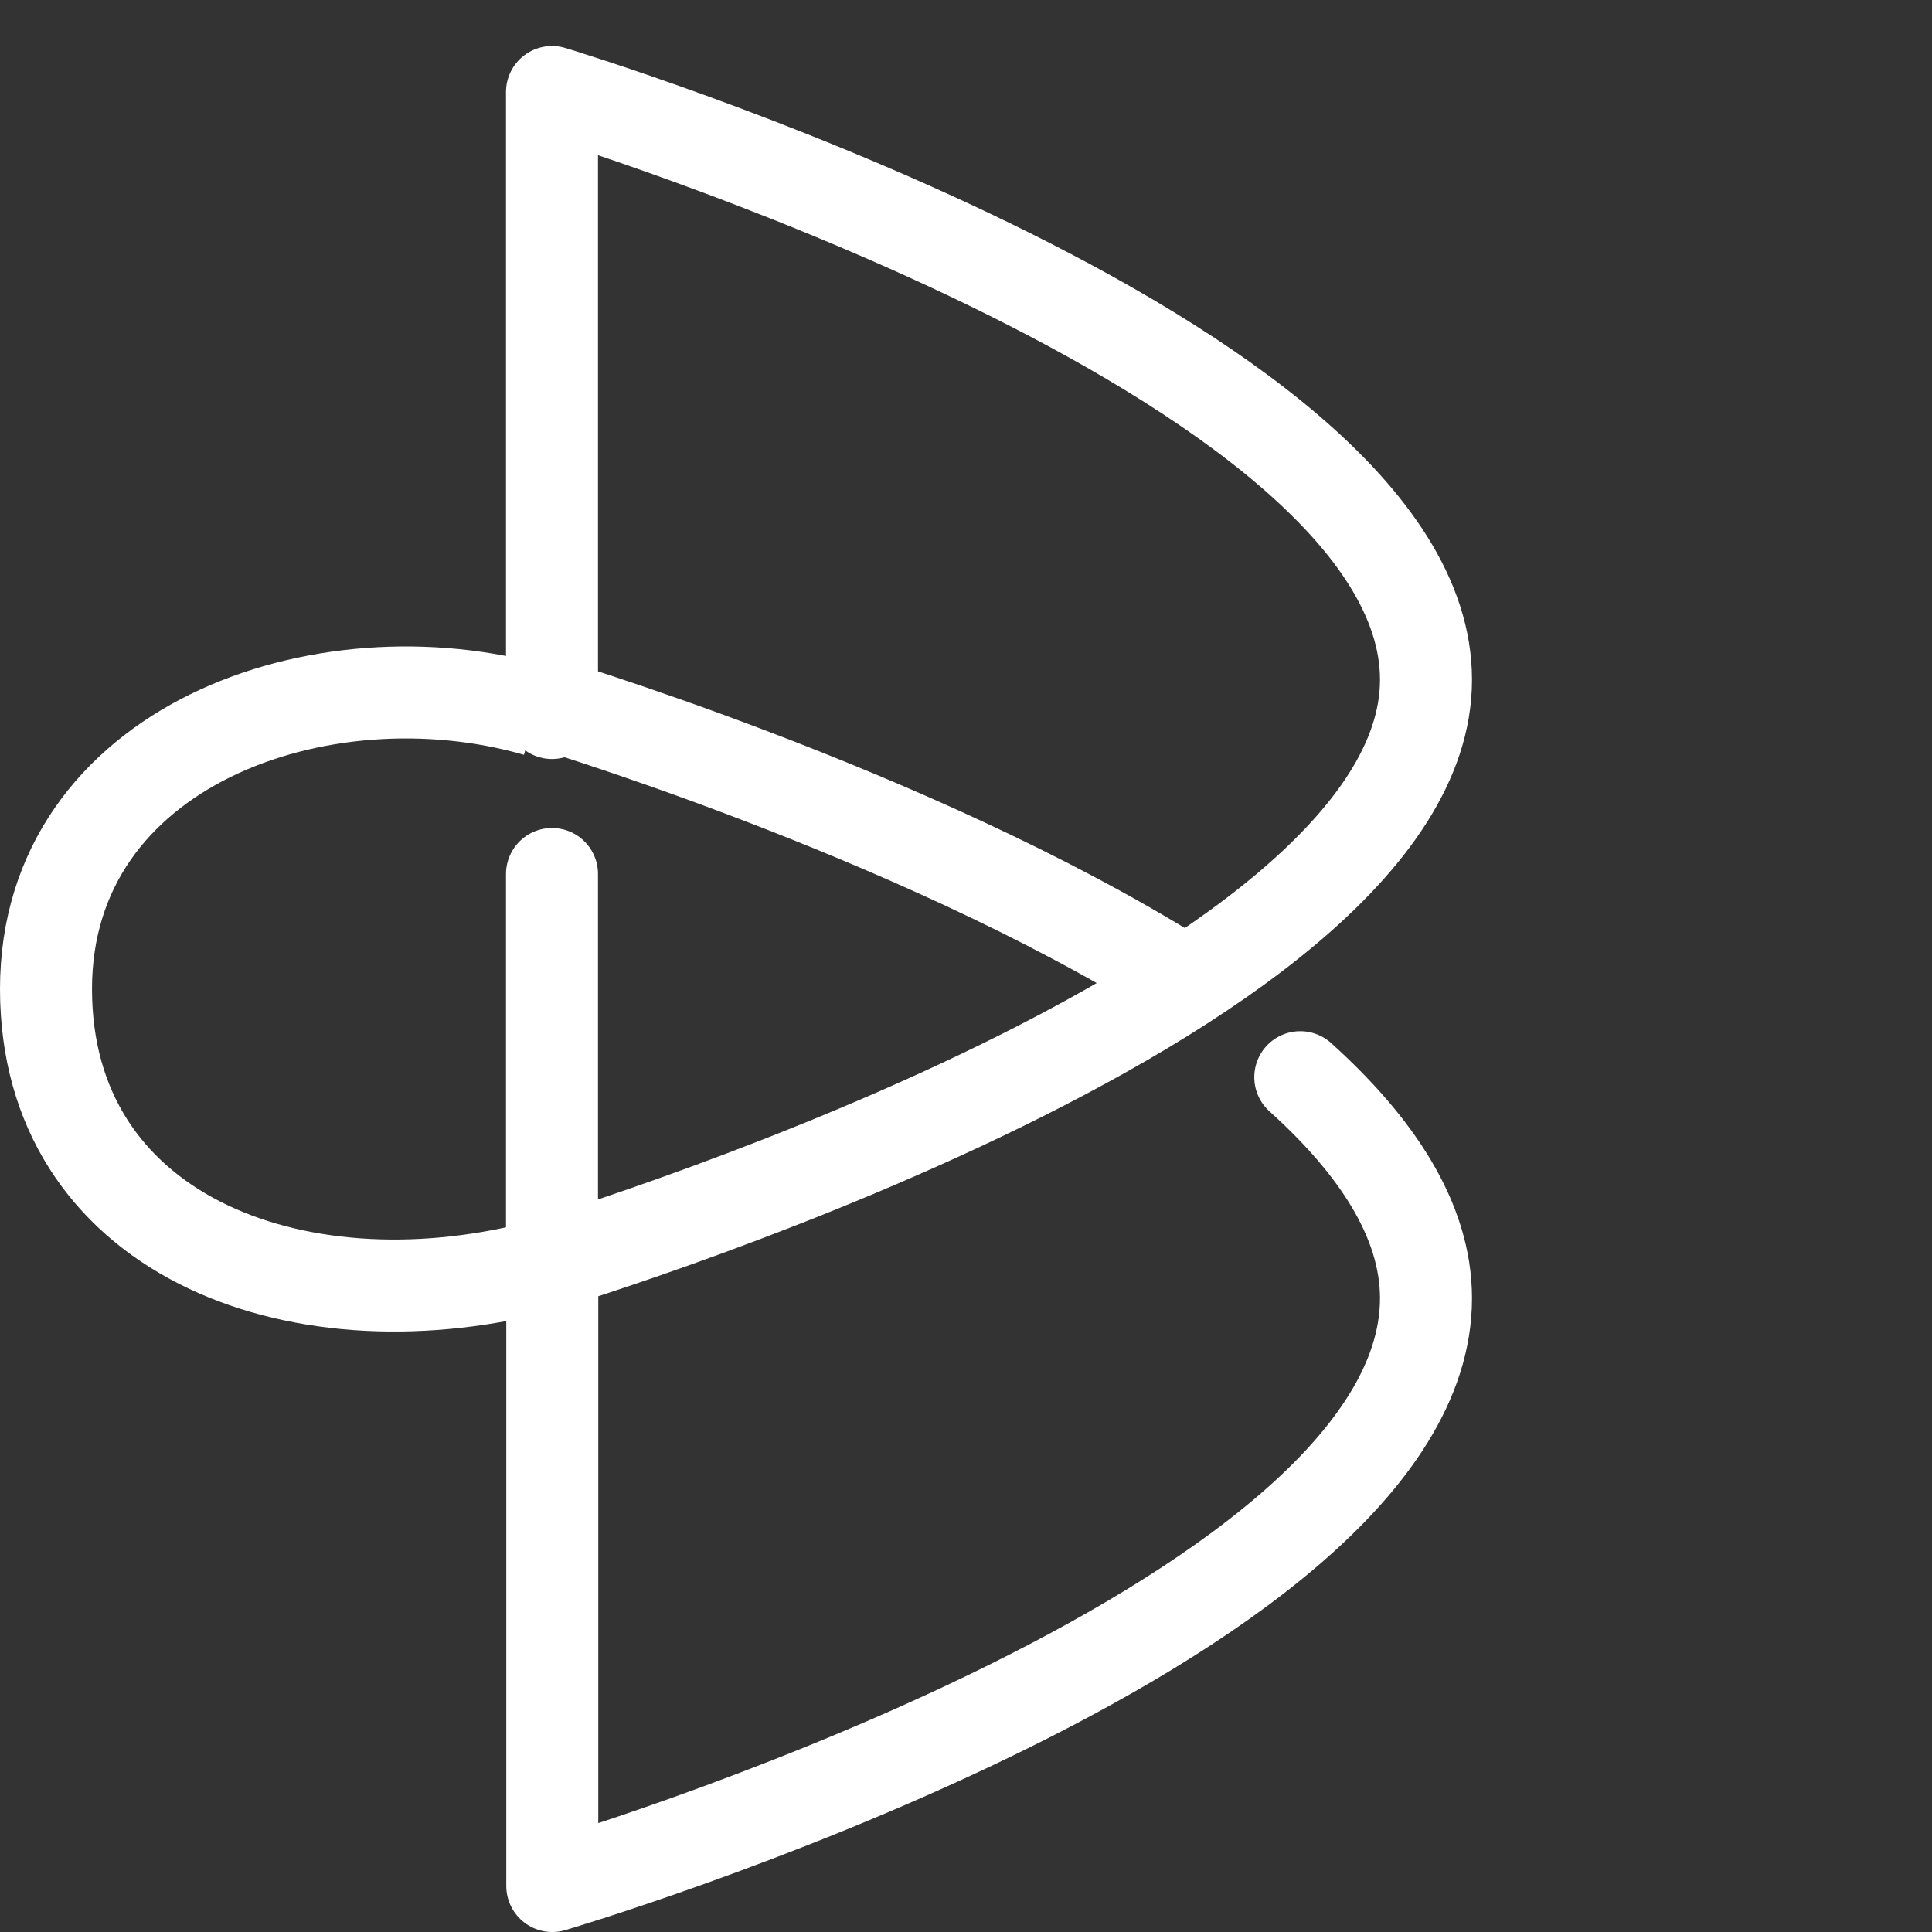 <?xml version="1.0" encoding="UTF-8"?>
<svg width="42px" height="42px" viewBox="0 0 42 42" version="1.1" xmlns="http://www.w3.org/2000/svg" xmlns:xlink="http://www.w3.org/1999/xlink">
    <rect x="0" y="0" width="42" height="42" fill="#333333" stroke="none"/>
    <!-- Generator: Sketch 46.1 (44463) - http://www.bohemiancoding.com/sketch -->
    <title>logo-small-white</title>
    <desc>Created with Sketch.</desc>
    <defs></defs>
    <g id="Icons" stroke="none" stroke-width="1" fill="none" fill-rule="evenodd" stroke-linejoin="round">
        <g id="logo-small-white" stroke-width="2" stroke="#FFFFFF">
            <g id="Logo" transform="translate(1, 2)">
                <g id="bruno-logo-small">
                    <path d="M11,17 L11,25 M10.667,25.552 C10.667,25.552 30,19.832 30,12.776 C30,5.72 11,0 11,0 L11,13.5" id="Oval" stroke-linecap="round"></path>
                    <path d="M11.006,25.487 L11.006,39 C11.006,39 30,33.404 30,26.224 C30,24.526 28.918,22.904 27.267,21.417 M24.611,19.259 C18.803,15.631 10.667,13.224 10.667,13.224" id="Oval-Copy-4" stroke-linecap="round"></path>
                    <path d="M10.667,13.448 C6,12.103 0,14.215 0,19.5 C0,24.785 5.333,26.897 10.667,25.552" id="Oval-2"></path>
                </g>
            </g>
        </g>
    </g>
</svg>